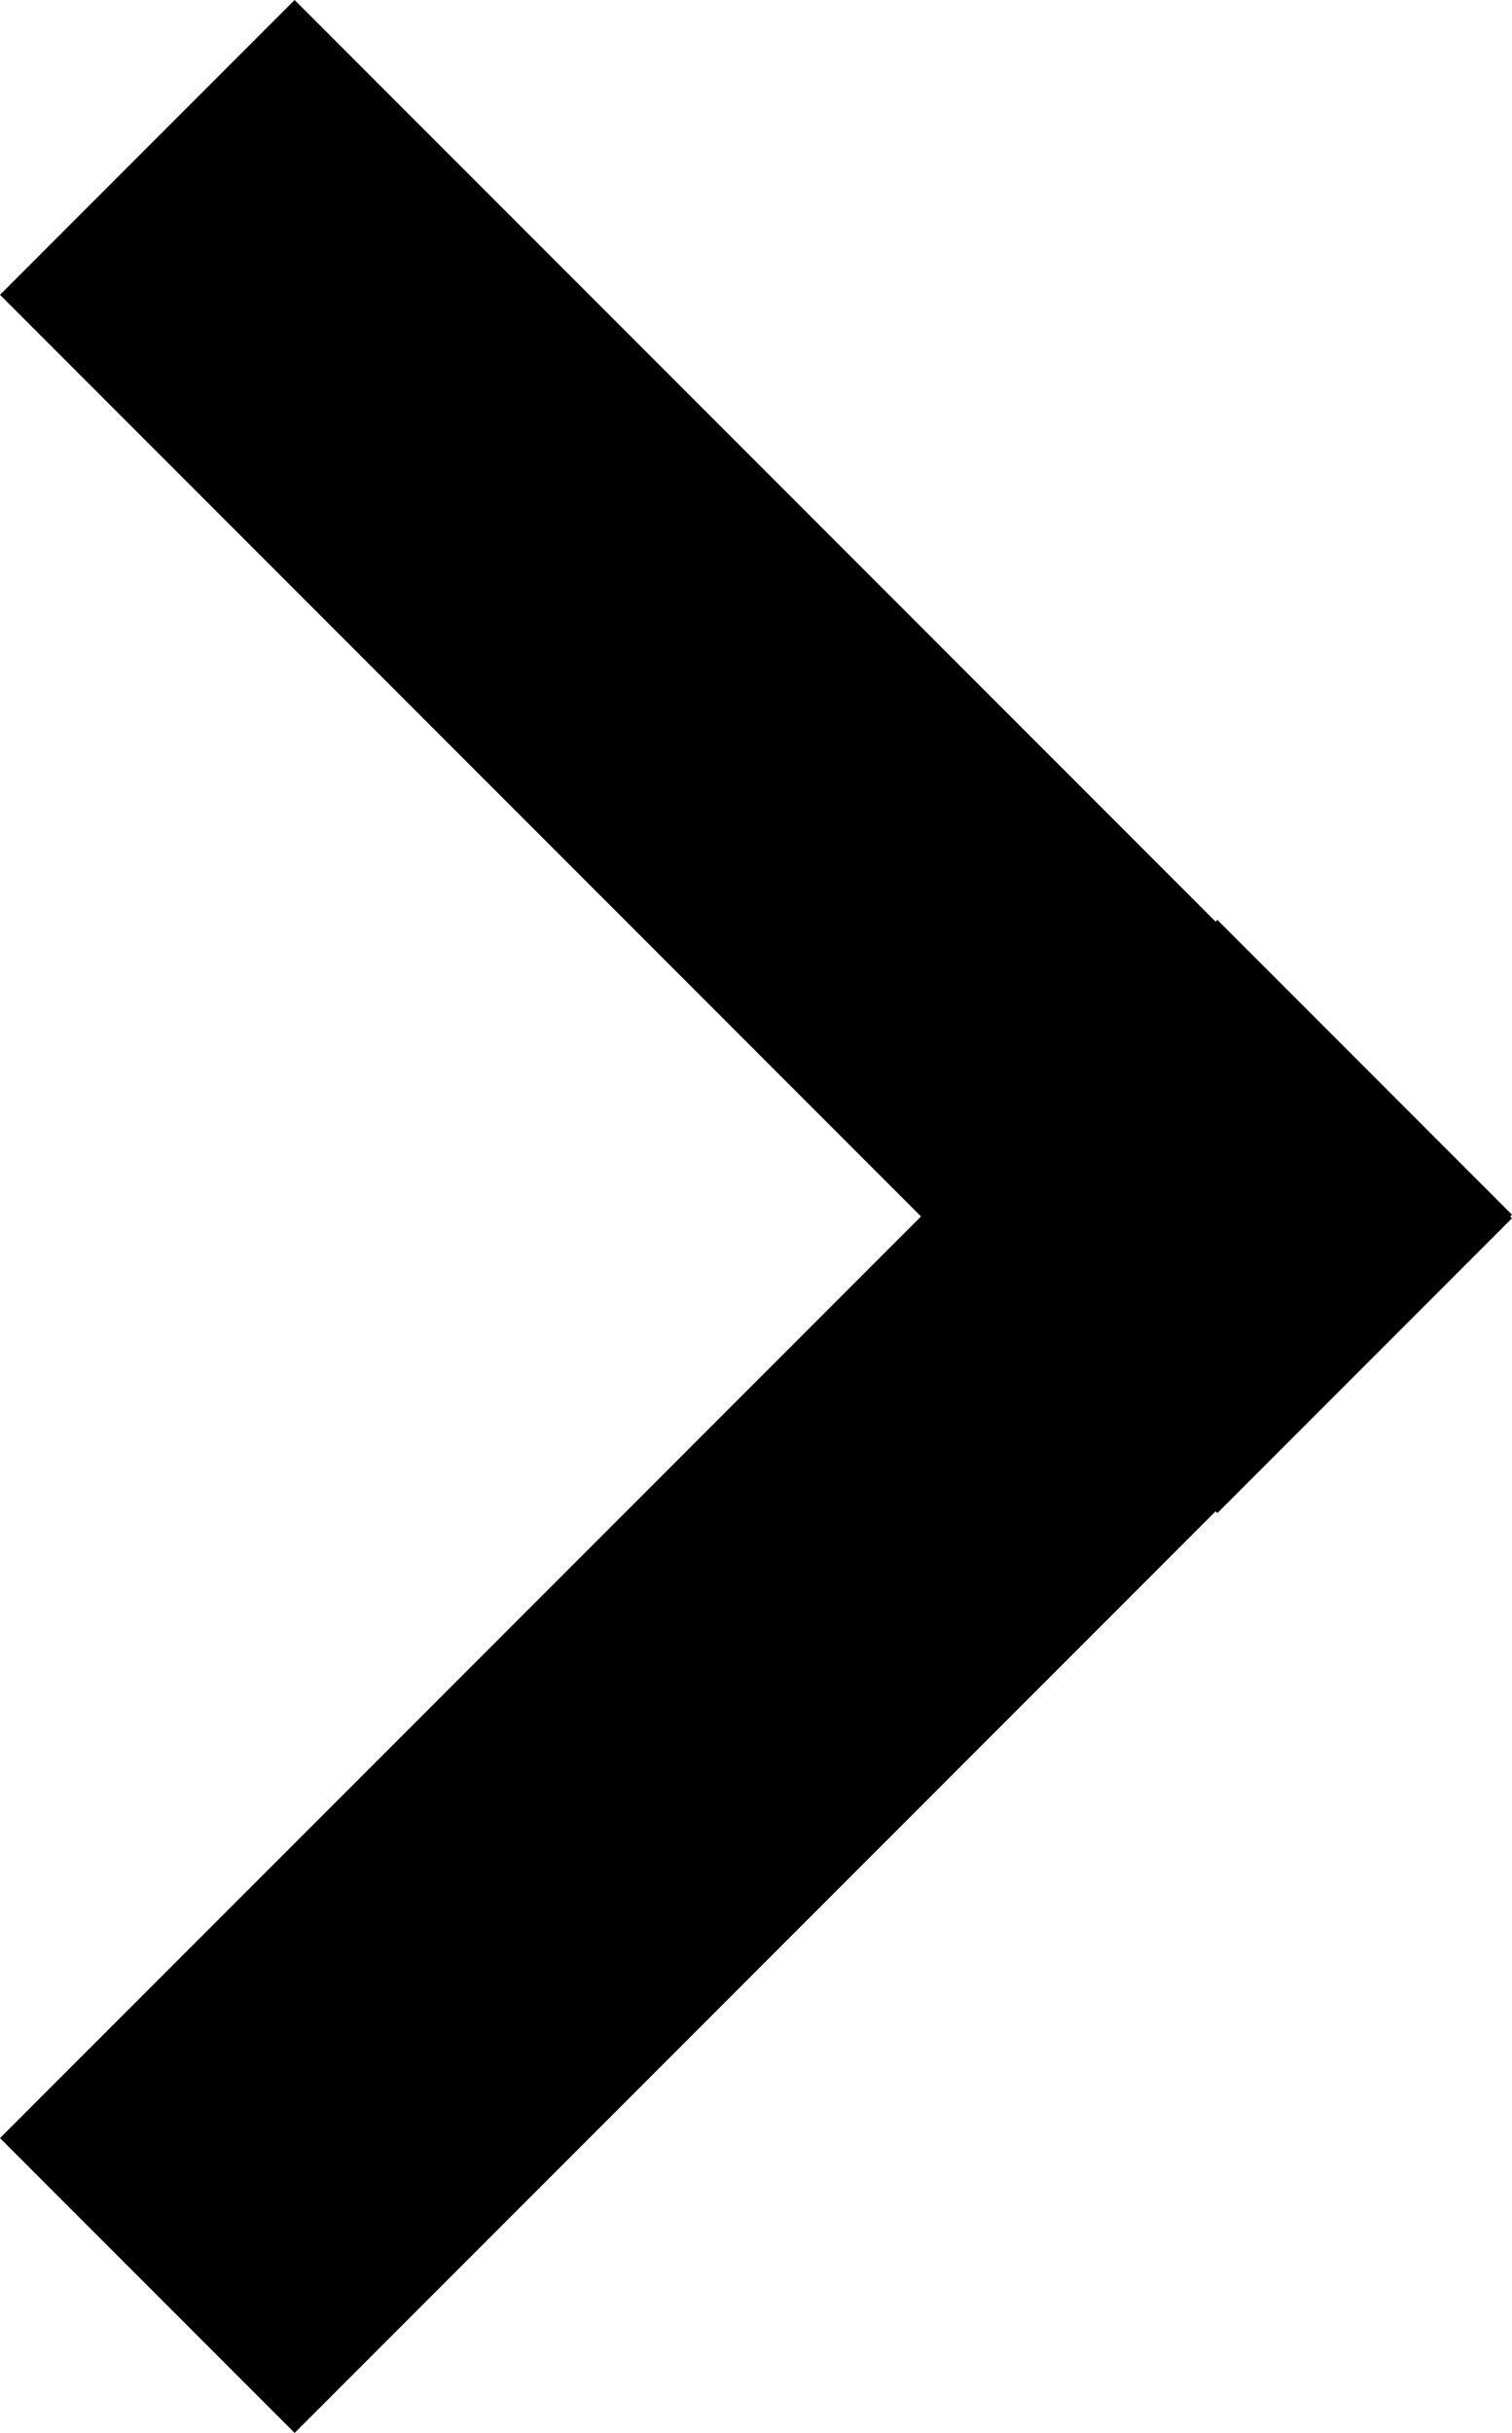 <svg xmlns="http://www.w3.org/2000/svg" viewBox="0 0 17.09 27.48"><title>Ресурс 3</title><g id="Слой_2" data-name="Слой 2"><g id="Слой_2-2" data-name="Слой 2"><polygon points="17.09 13.72 13.76 10.39 13.74 10.41 3.33 0 0 3.33 10.41 13.74 0 24.15 3.33 27.48 13.74 17.07 13.76 17.09 17.09 13.76 17.07 13.74 17.09 13.72"/></g></g></svg>